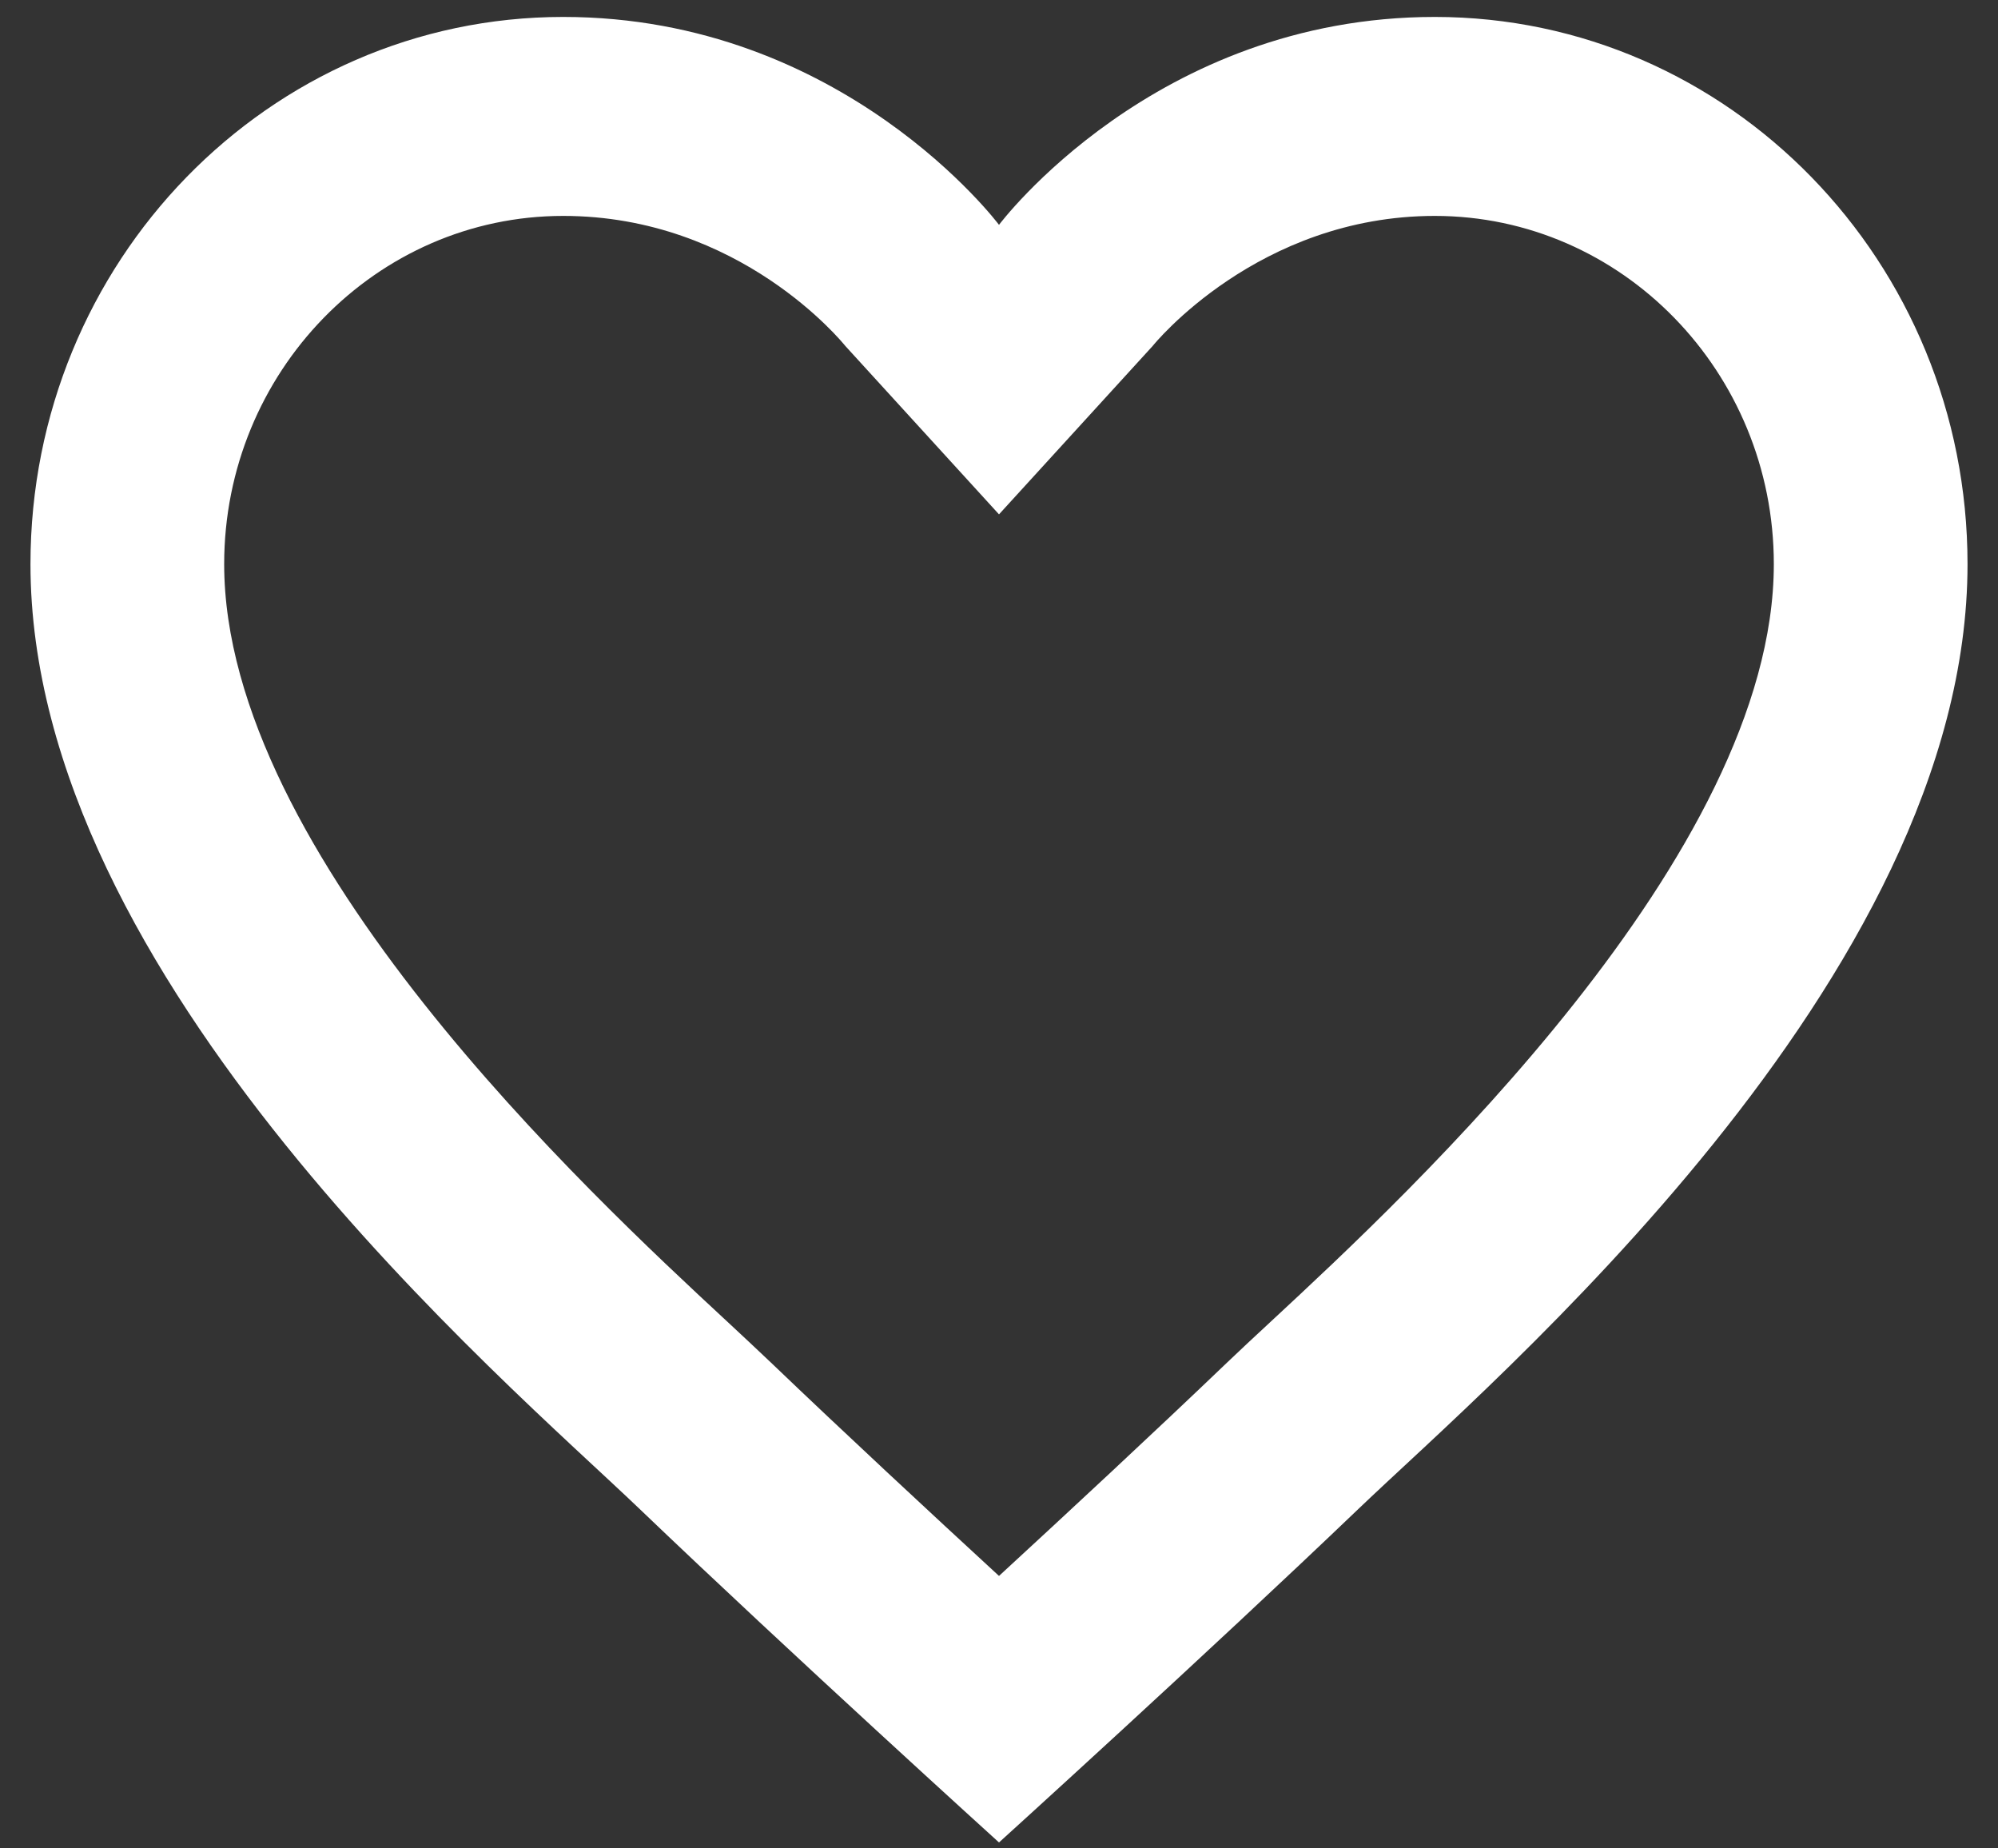 <svg width="40" height="37" viewBox="0 0 40 37" fill="none" xmlns="http://www.w3.org/2000/svg">
<rect x="0" y="0" width="40" height="37" fill="#333333" stroke="none"/>
<path d="M28.725 0.339C23.112 0.339 20 4.501 20 4.501C20 4.501 16.888 0.339 11.275 0.339C5.384 0.339 0.61 5.242 0.61 11.292C0.61 19.598 10.134 27.647 12.789 30.19C15.847 33.118 20 36.881 20 36.881C20 36.881 24.153 33.118 27.211 30.19C29.866 27.647 39.39 19.598 39.39 11.292C39.39 5.242 34.616 0.339 28.725 0.339ZM25.451 26.446C25.107 26.765 24.809 27.042 24.566 27.275C23.11 28.669 21.388 30.268 20 31.546C18.612 30.268 16.888 28.667 15.434 27.275C15.189 27.042 14.891 26.763 14.55 26.446C11.796 23.891 4.488 17.105 4.488 11.292C4.488 7.448 7.532 4.322 11.275 4.322C14.817 4.322 16.87 6.861 16.925 6.927L20 10.296L23.075 6.927C23.095 6.901 25.183 4.322 28.725 4.322C32.468 4.322 35.512 7.448 35.512 11.292C35.512 17.105 28.204 23.891 25.451 26.446Z" fill="white"/>
</svg>
